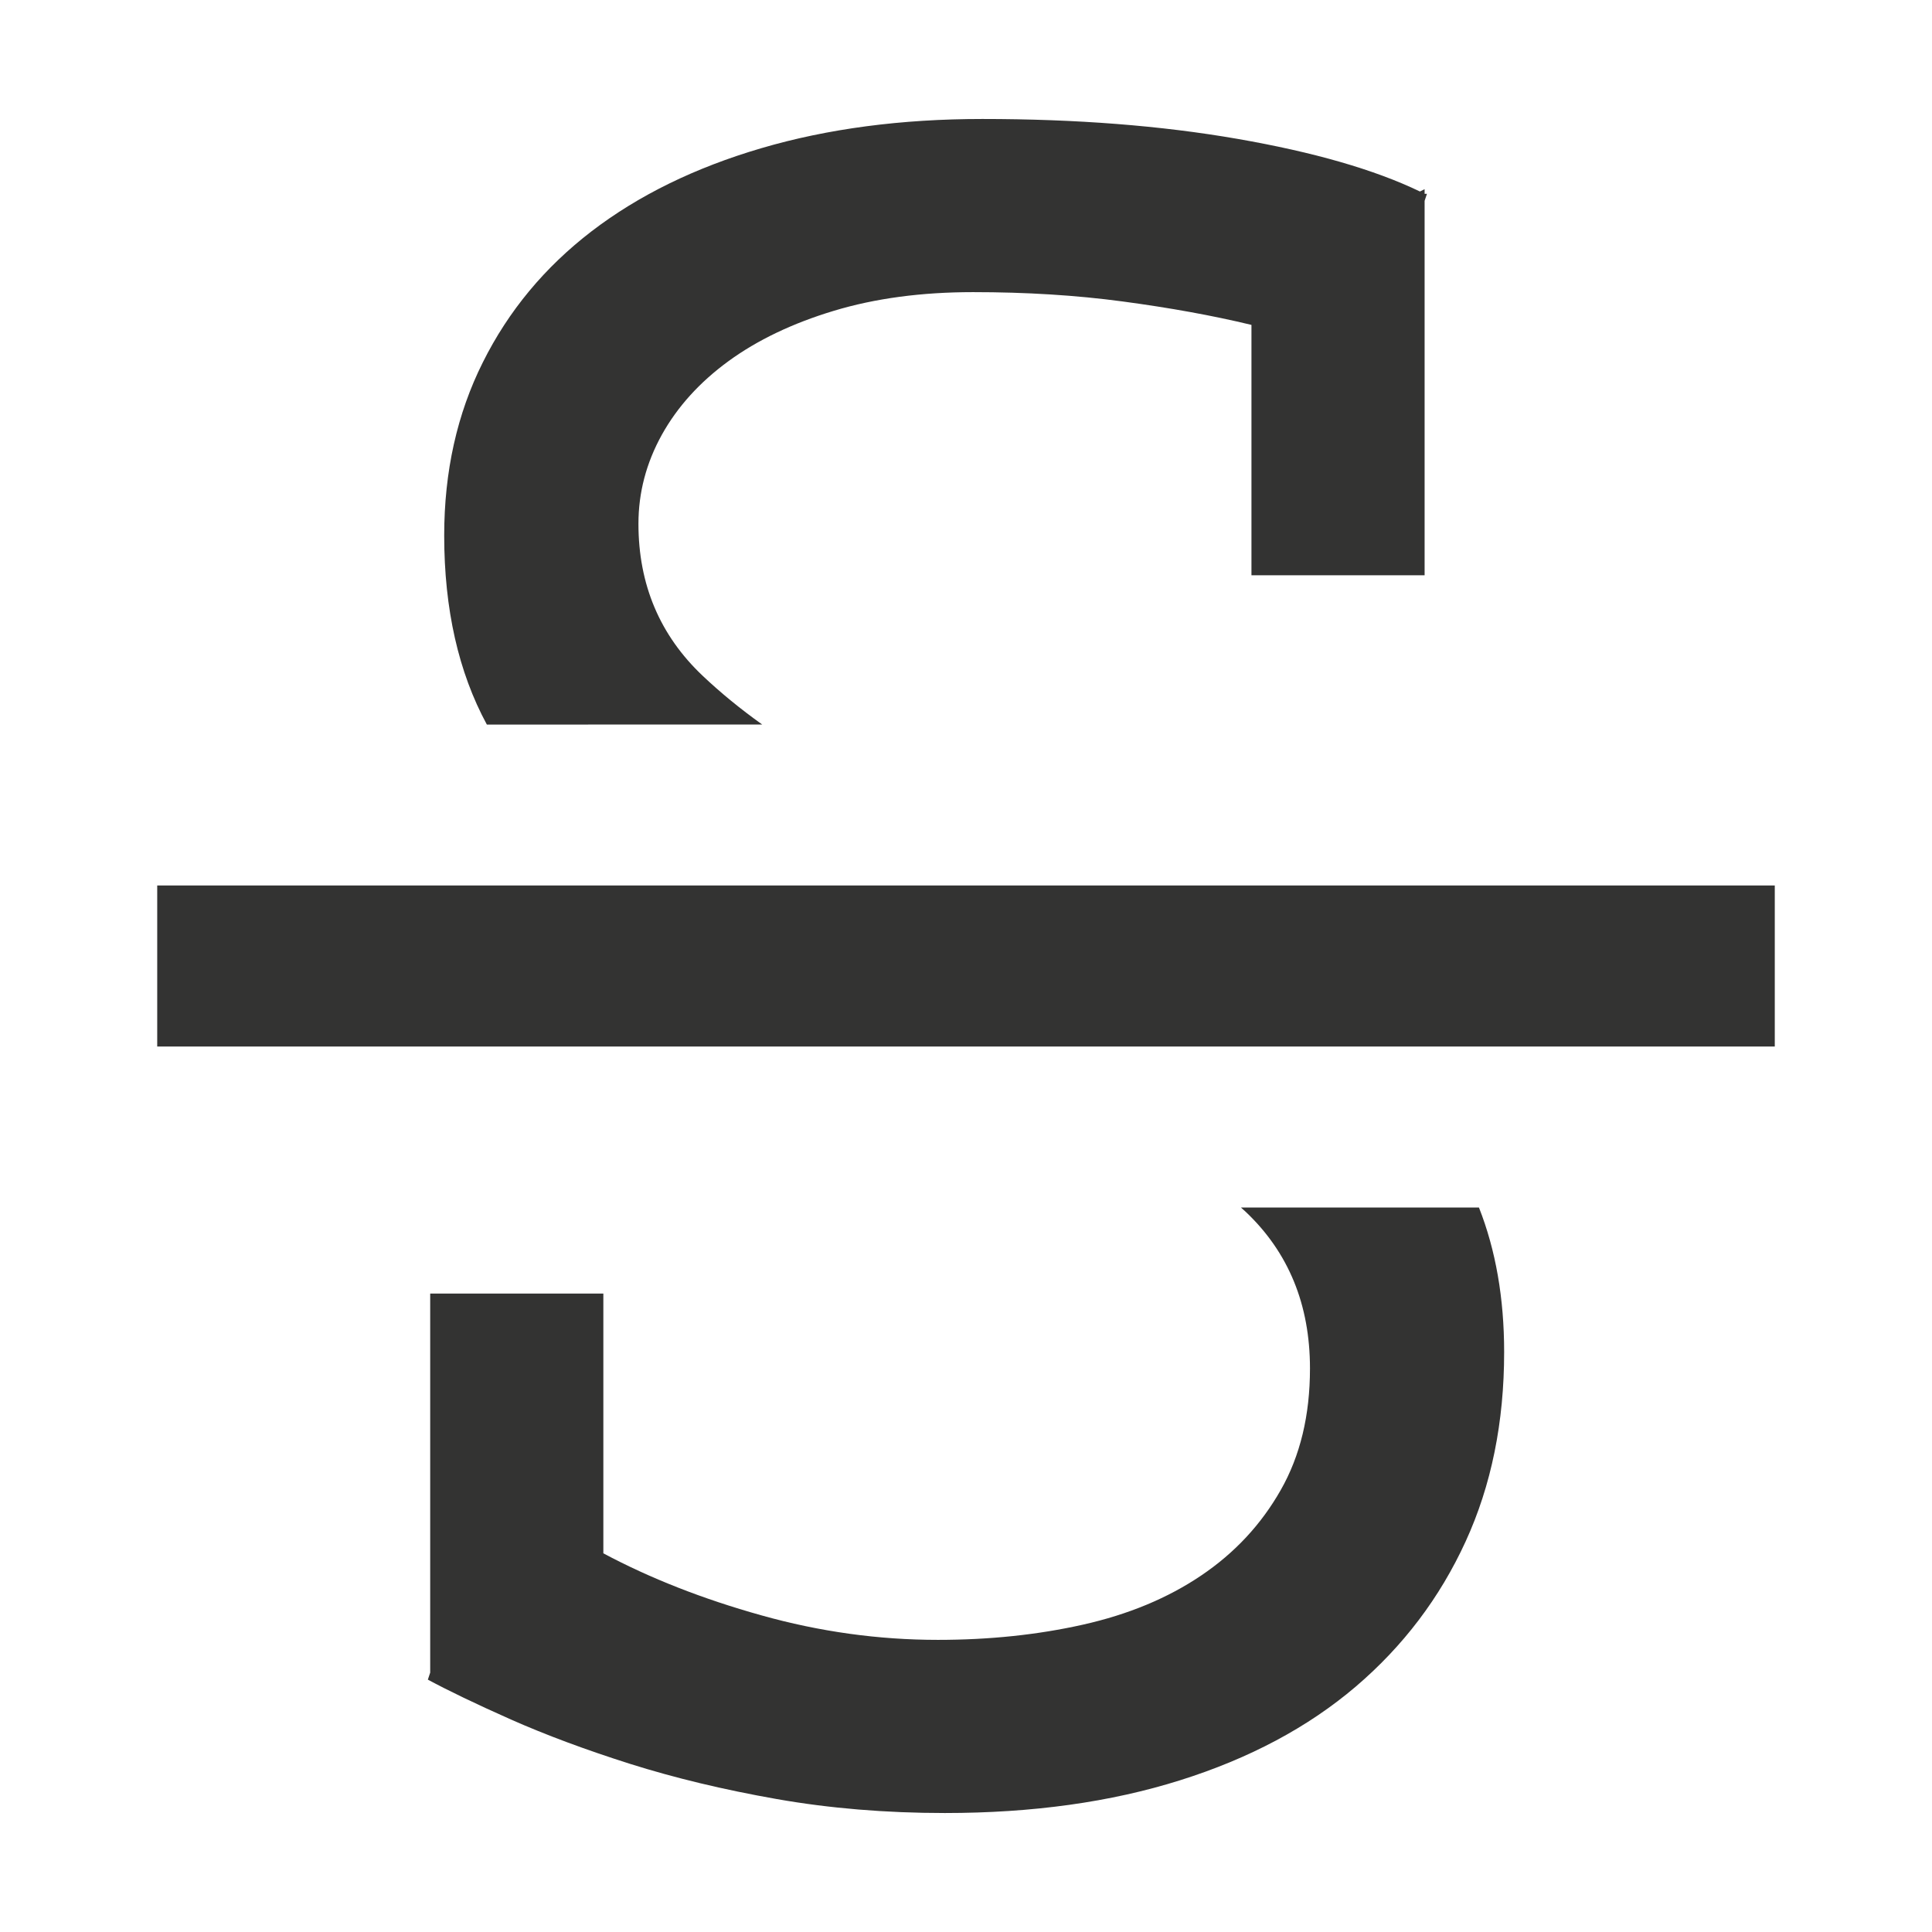<svg width="24" height="24" viewBox="0 0 24 24" xmlns="http://www.w3.org/2000/svg"><path d="M18.372,15 C18.581,15.53 18.685,16.129 18.685,16.796 C18.685,17.668 18.526,18.453 18.206,19.15 C17.886,19.848 17.431,20.449 16.84,20.953 C16.249,21.456 15.522,21.844 14.66,22.115 C13.797,22.387 12.824,22.522 11.738,22.522 C11.002,22.522 10.304,22.464 9.646,22.348 C8.987,22.232 8.381,22.086 7.829,21.912 C7.277,21.737 6.782,21.553 6.346,21.36 C5.91,21.166 5.567,21.001 5.315,20.865 L5.344,20.778 L5.344,16.069 L7.495,16.069 L7.495,19.296 C8.076,19.606 8.73,19.863 9.457,20.066 C10.183,20.27 10.915,20.371 11.651,20.371 C12.291,20.371 12.891,20.308 13.453,20.182 C14.015,20.056 14.505,19.853 14.921,19.572 C15.338,19.291 15.667,18.937 15.909,18.511 C16.152,18.085 16.273,17.581 16.273,17 C16.273,16.205 16.006,15.556 15.473,15.052 L15.415,15 L18.372,15 Z M1.953,13 L1.953,11 L13.483,11 L13.308,10.925 L13.483,11 L22.047,11 L22.047,13 L1.953,13 Z M12.203,1.478 C13.366,1.478 14.422,1.56 15.372,1.725 C16.321,1.89 17.077,2.108 17.639,2.379 L17.697,2.35 L17.697,2.408 L17.726,2.408 L17.697,2.495 L17.697,7.146 L15.546,7.146 L15.546,4.036 C15.062,3.919 14.529,3.823 13.947,3.745 C13.366,3.667 12.746,3.629 12.087,3.629 C11.448,3.629 10.871,3.706 10.358,3.861 C9.844,4.016 9.408,4.225 9.05,4.486 C8.691,4.748 8.415,5.053 8.221,5.402 C8.028,5.751 7.931,6.119 7.931,6.506 C7.931,7.262 8.197,7.892 8.73,8.396 C8.953,8.607 9.199,8.808 9.468,9 L6.048,9.001 C5.695,8.35 5.518,7.566 5.518,6.652 C5.518,5.857 5.678,5.14 5.998,4.501 C6.317,3.861 6.768,3.319 7.349,2.873 C7.931,2.427 8.633,2.083 9.457,1.841 C10.28,1.599 11.196,1.478 12.203,1.478 Z" fill="#333332"/></svg>